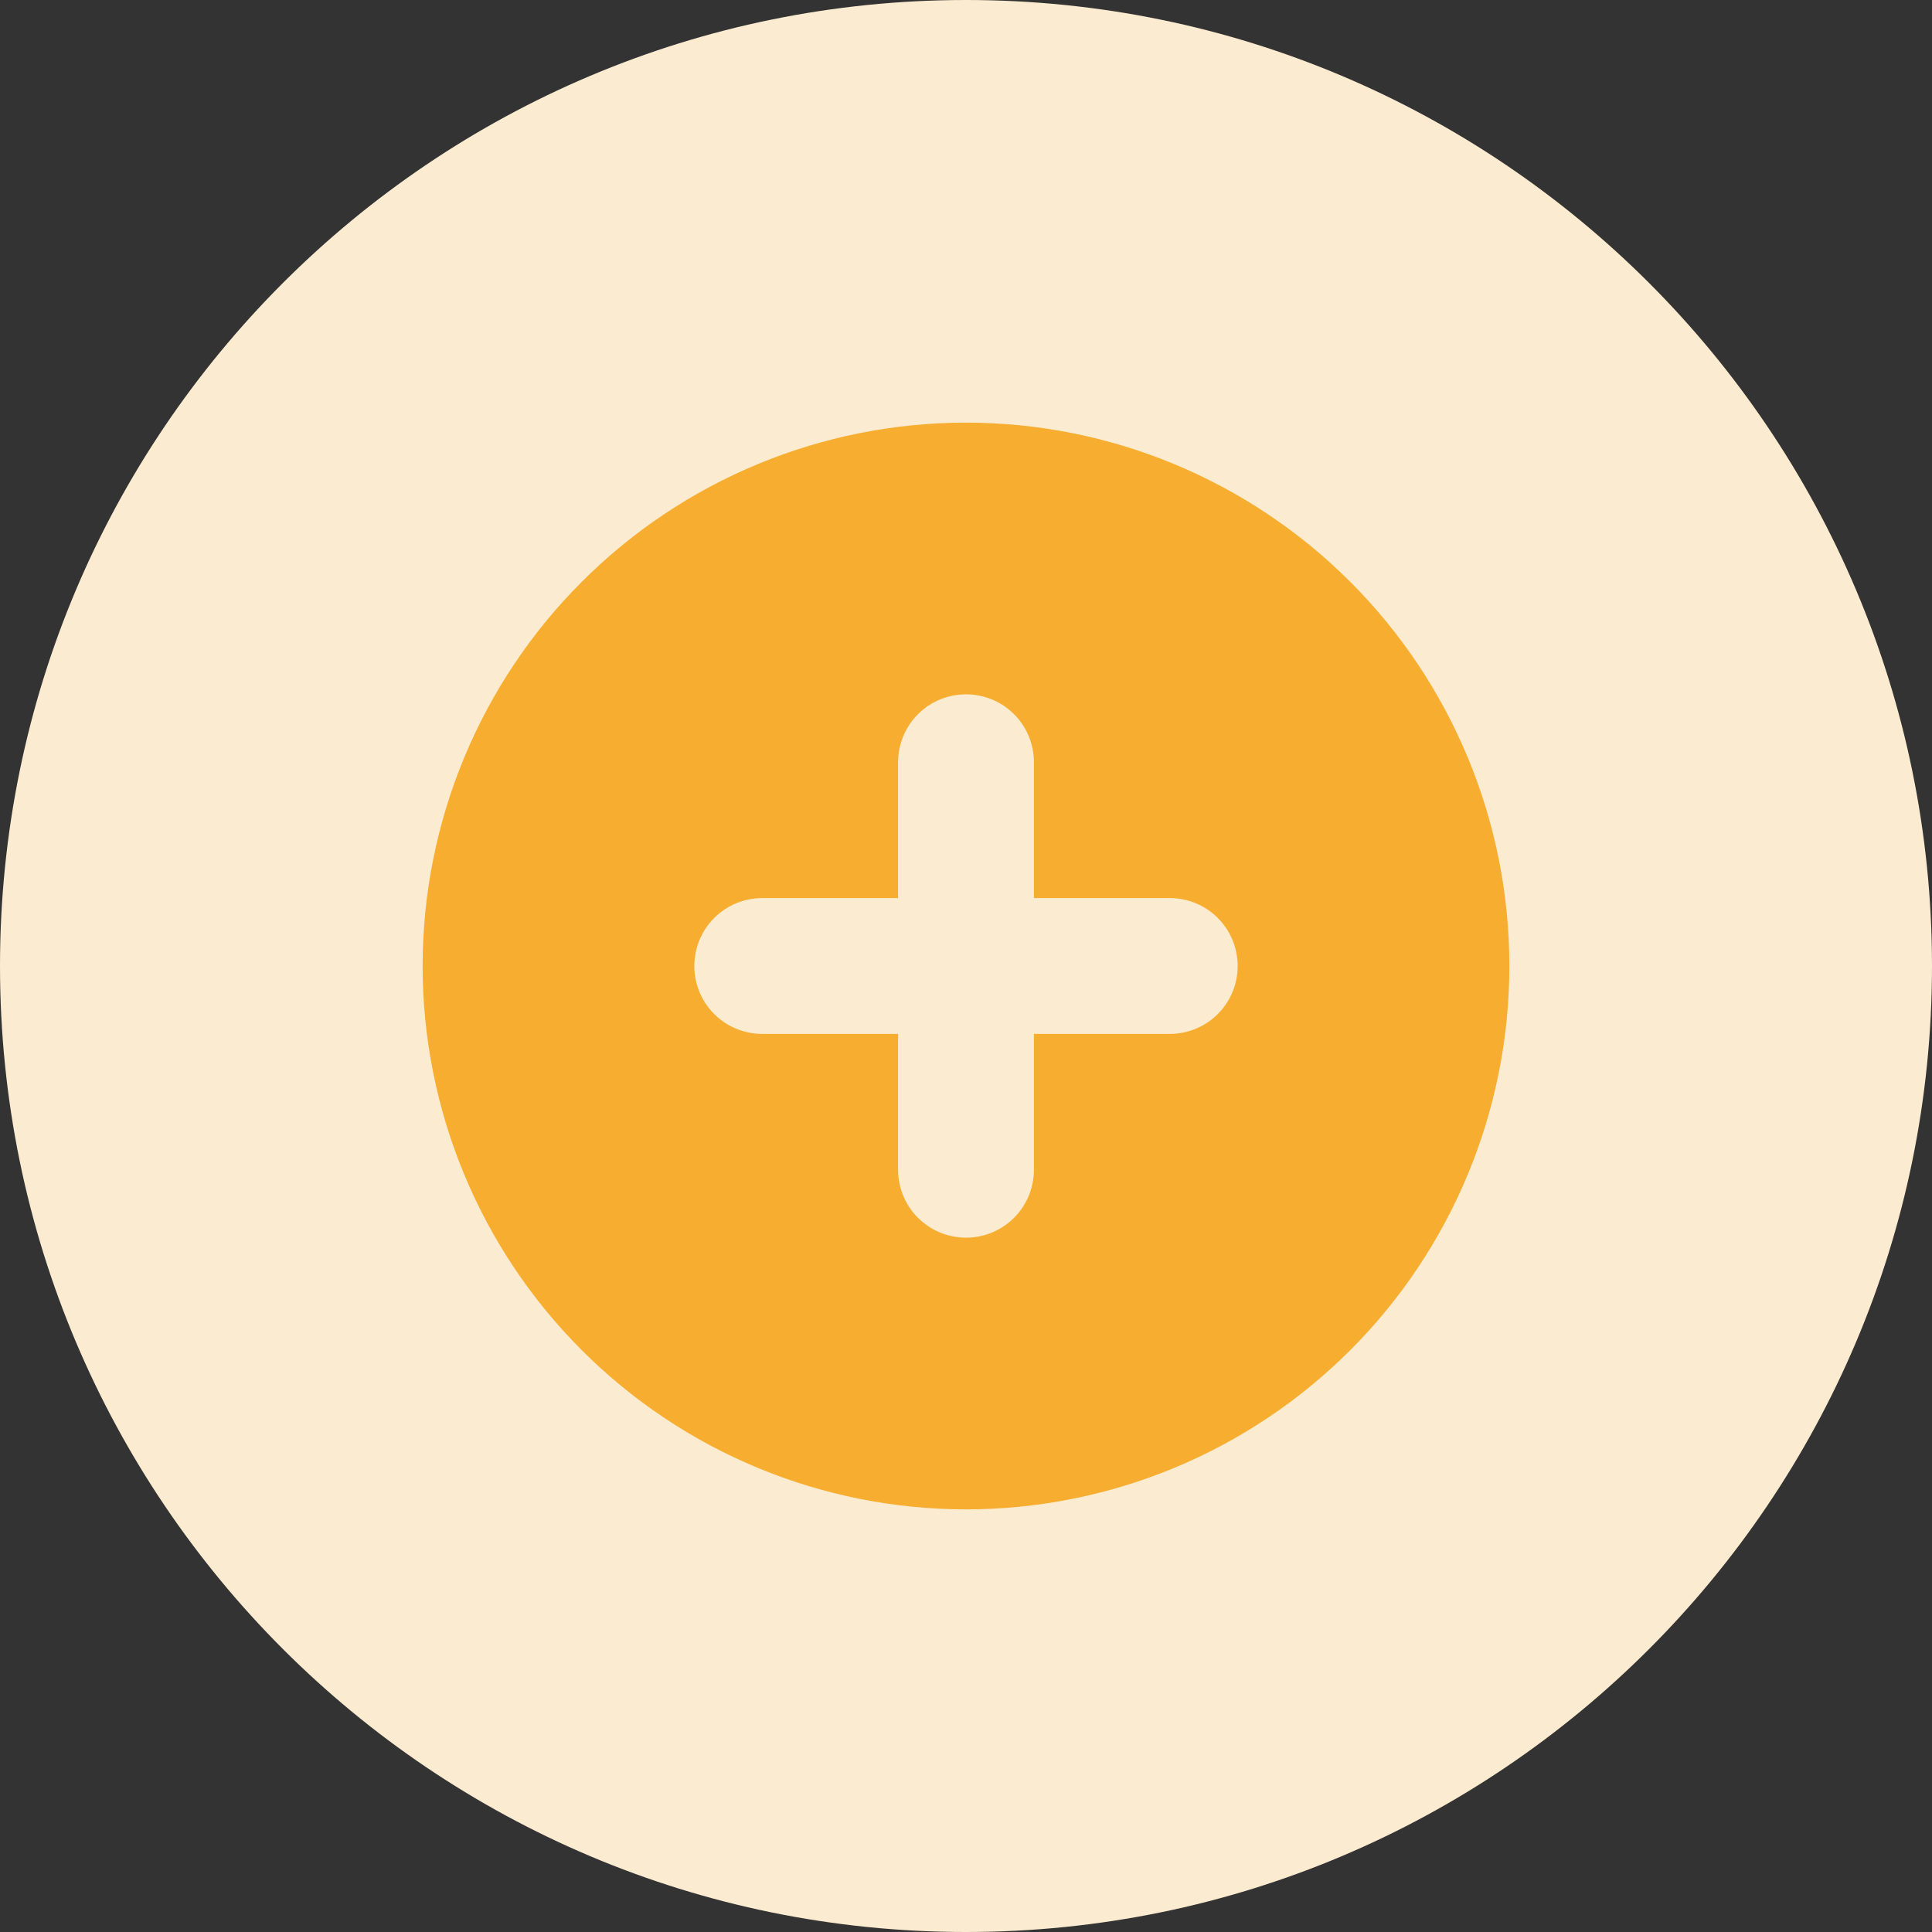 <svg width="52" height="52" viewBox="0 0 52 52" fill="none" xmlns="http://www.w3.org/2000/svg">
<rect x="0" y="0" width="52" height="52" fill="#333333" stroke="none"/>
<path d="M0 26C0 11.641 11.641 0 26 0C40.359 0 52 11.641 52 26C52 40.359 40.359 52 26 52C11.641 52 0 40.359 0 26Z" fill="#FBEBD0"/>
<path fill-rule="evenodd" clip-rule="evenodd" d="M26 40.625C29.879 40.625 33.599 39.084 36.341 36.341C39.084 33.599 40.625 29.879 40.625 26C40.625 22.121 39.084 18.401 36.341 15.659C33.599 12.916 29.879 11.375 26 11.375C22.121 11.375 18.401 12.916 15.659 15.659C12.916 18.401 11.375 22.121 11.375 26C11.375 29.879 12.916 33.599 15.659 36.341C18.401 39.084 22.121 40.625 26 40.625ZM27.828 20.516C27.828 20.031 27.636 19.566 27.293 19.223C26.95 18.88 26.485 18.688 26 18.688C25.515 18.688 25.05 18.88 24.707 19.223C24.364 19.566 24.172 20.031 24.172 20.516V24.172H20.516C20.031 24.172 19.566 24.364 19.223 24.707C18.88 25.05 18.688 25.515 18.688 26C18.688 26.485 18.88 26.95 19.223 27.293C19.566 27.636 20.031 27.828 20.516 27.828H24.172V31.484C24.172 31.969 24.364 32.434 24.707 32.777C25.05 33.12 25.515 33.312 26 33.312C26.485 33.312 26.95 33.12 27.293 32.777C27.636 32.434 27.828 31.969 27.828 31.484V27.828H31.484C31.969 27.828 32.434 27.636 32.777 27.293C33.12 26.95 33.312 26.485 33.312 26C33.312 25.515 33.12 25.05 32.777 24.707C32.434 24.364 31.969 24.172 31.484 24.172H27.828V20.516Z" fill="#F7AE30"/>
</svg>
